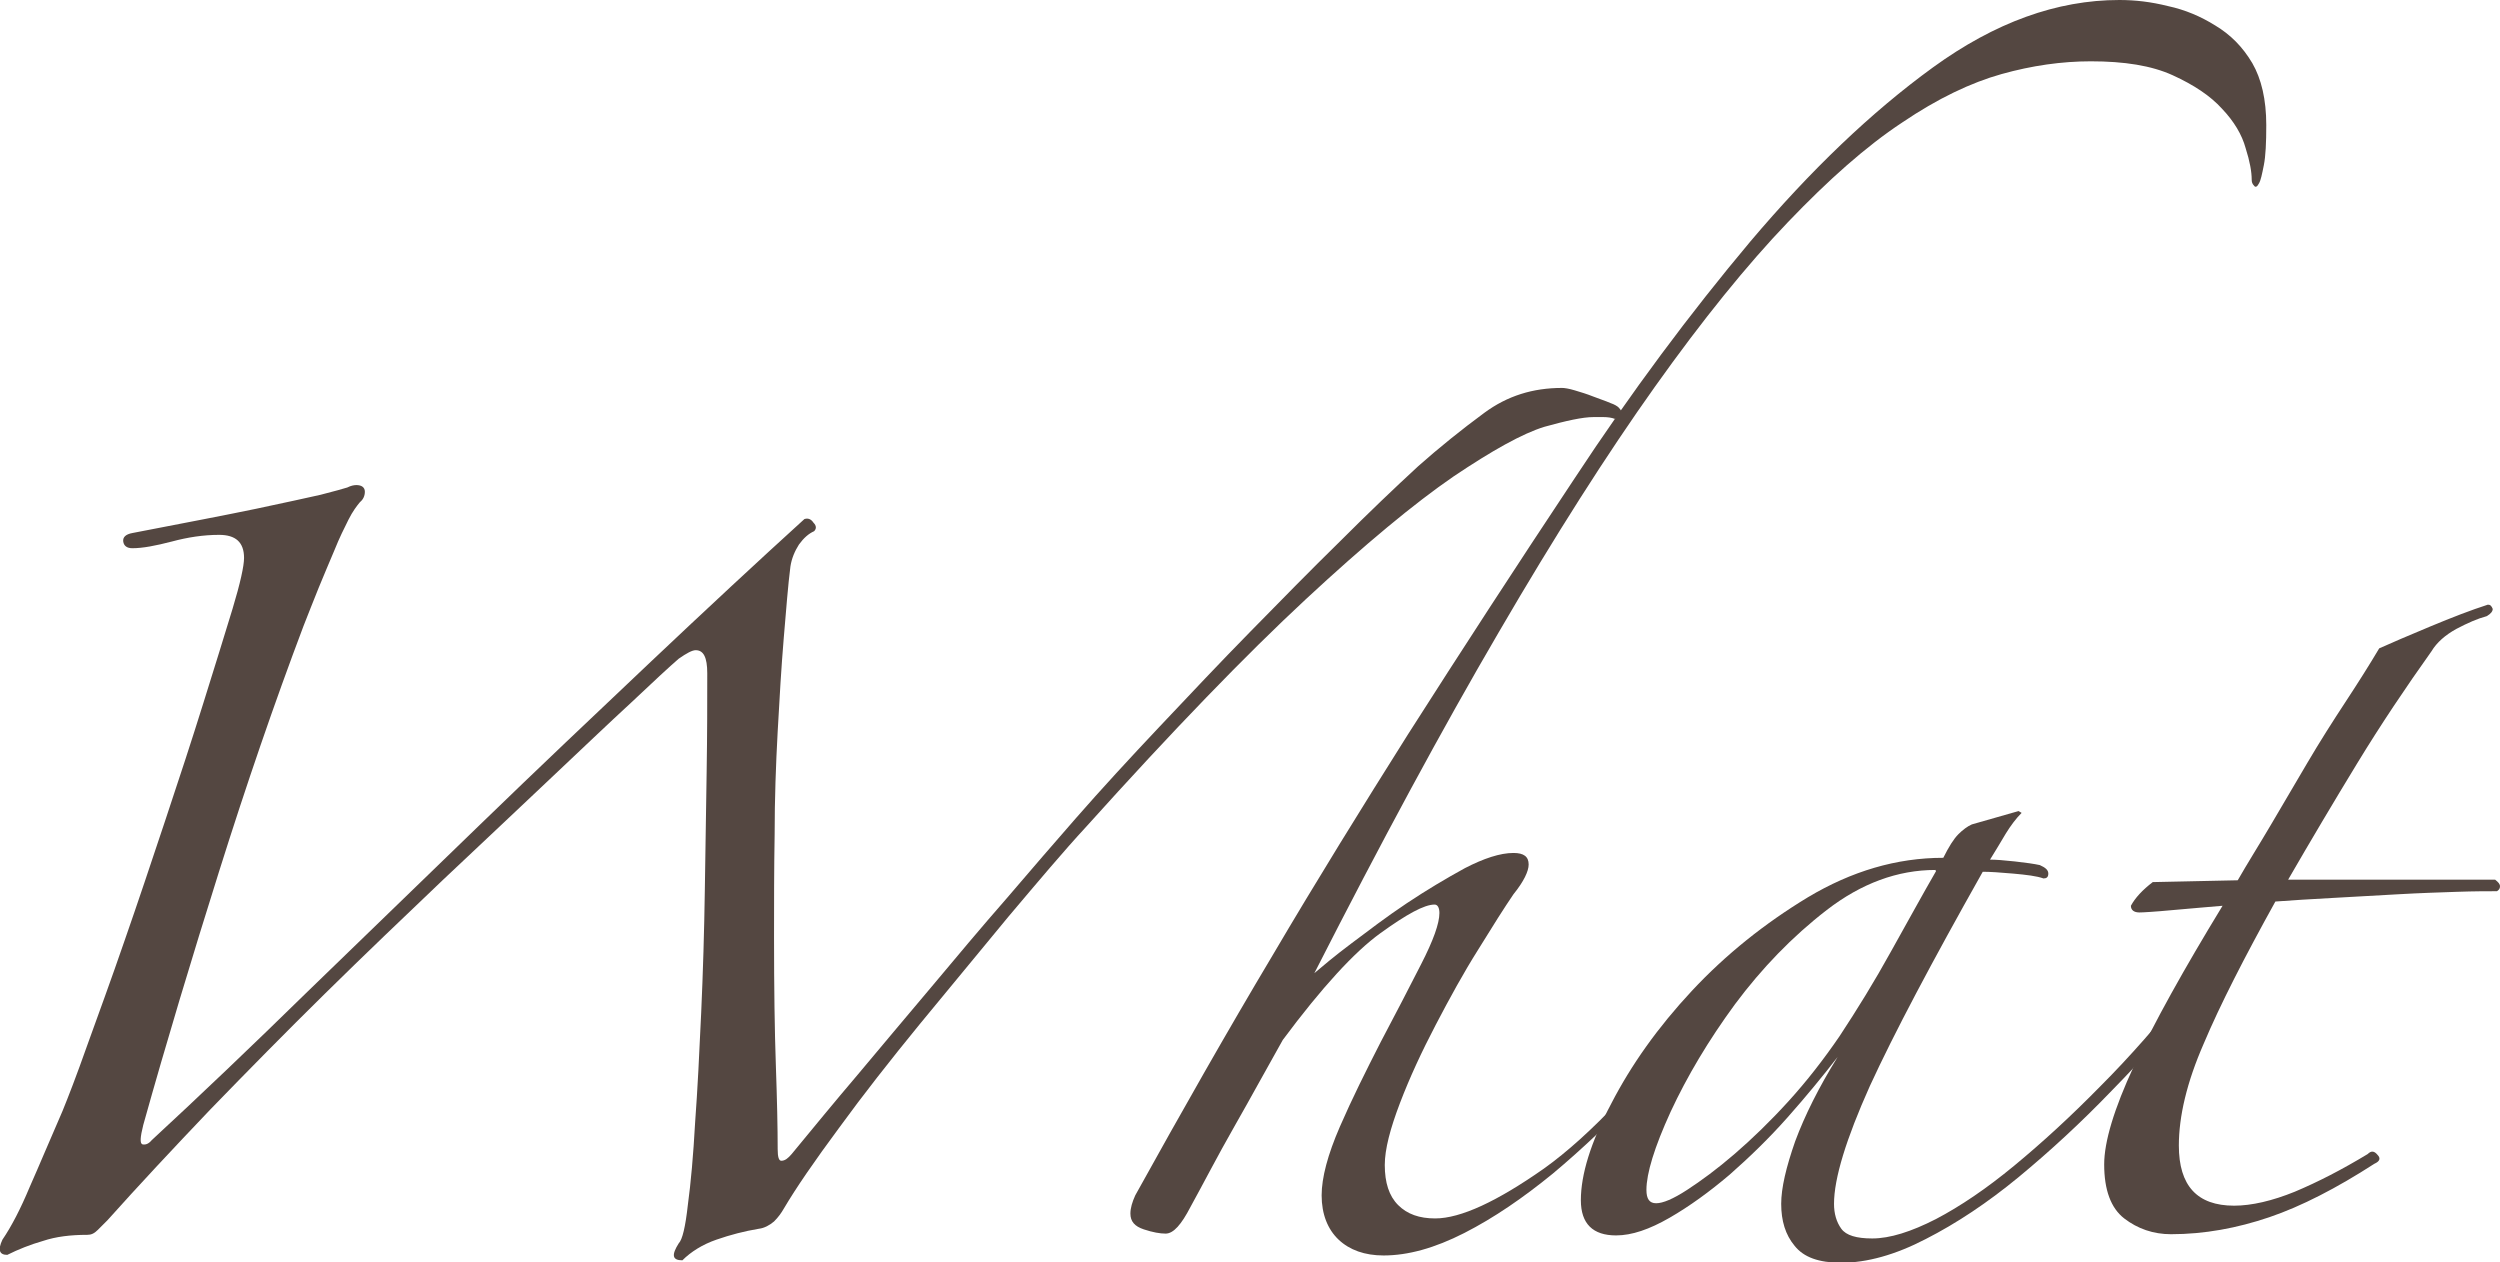 <?xml version="1.0" encoding="utf-8"?>
<!-- Generator: Adobe Illustrator 19.2.1, SVG Export Plug-In . SVG Version: 6.00 Build 0)  -->
<svg version="1.1" id="Layer_1" xmlns="http://www.w3.org/2000/svg" xmlns:xlink="http://www.w3.org/1999/xlink" x="0px" y="0px"
	 viewBox="0 0 411.8 207.9" style="enable-background:new 0 0 411.8 207.9;" xml:space="preserve">
<style type="text/css">
	.st0{clip-path:url(#SVGID_2_);}
	.st1{clip-path:url(#SVGID_4_);fill:#544741;}
</style>
<g id="Artwork_13">
	<g>
		<defs>
			<rect id="SVGID_1_" width="411.8" height="207.9"/>
		</defs>
		<clipPath id="SVGID_2_">
			<use xlink:href="#SVGID_1_"  style="overflow:visible;"/>
		</clipPath>
		<g class="st0">
			<defs>
				<rect id="SVGID_3_" width="411.8" height="207.9"/>
			</defs>
			<clipPath id="SVGID_4_">
				<use xlink:href="#SVGID_3_"  style="overflow:visible;"/>
			</clipPath>
			<path class="st1" d="M266.6,67.1c0.9,0.9,0.7,1.6-0.6,1.9c-0.5-0.2-1.2-0.3-1.9-0.3h-1.6c-1.8,0-4.5,0.6-8.1,1.6
				c-3.6,1.1-8.6,3.9-15,8.2c-6.4,4.4-14.5,11.1-24.3,20.2c-9.8,9.1-21.9,21.6-36.2,37.5c-3.7,4-7.9,9-12.8,14.8
				c-4.9,5.9-9.7,11.8-14.6,17.7c-4.9,6-9.3,11.6-13.3,17.1c-4,5.4-7.1,9.9-9.1,13.3c-0.4,0.7-0.9,1.4-1.6,2.1
				c-0.7,0.6-1.6,1.1-2.5,1.2c-2.4,0.4-4.7,1-7,1.8c-2.3,0.8-4.2,2-5.6,3.4c-1.7,0-1.8-0.9-0.6-2.8c0.6-0.6,1.1-2.7,1.5-6.3
				c0.5-3.7,0.9-8.2,1.2-13.6c0.4-5.4,0.7-11.5,1-18.1c0.3-6.7,0.5-13.4,0.6-20.2c0.1-6.8,0.2-13.3,0.3-19.5
				c0.1-6.2,0.1-11.6,0.1-16.2c0-2.6-0.6-3.8-1.9-3.8c-0.6,0-1.5,0.5-2.8,1.4c-1.5,1.3-4.1,3.7-7.8,7.2c-3.8,3.5-8.2,7.7-13.5,12.7
				c-5.2,4.9-11,10.4-17.5,16.5c-6.4,6.1-12.9,12.3-19.4,18.7c-6.5,6.4-12.8,12.8-19,19.2c-6.1,6.4-11.8,12.5-16.9,18.2
				c-0.6,0.6-1.1,1.1-1.6,1.6c-0.6,0.6-1.1,0.8-1.7,0.8c-2.8,0-5.2,0.3-7.3,1c-2.1,0.6-4.1,1.4-5.9,2.3c-1.3,0-1.6-0.8-0.8-2.5
				c1.5-2.2,3-5.1,4.5-8.7c1.6-3.6,3.3-7.7,5.4-12.5c0.9-2.2,2.3-5.8,4.1-10.9c1.8-5,3.9-10.7,6.1-17.1c2.2-6.3,4.4-12.9,6.7-19.8
				c2.3-6.9,4.4-13.3,6.3-19.4c1.9-6.1,3.5-11.2,4.8-15.5c1.3-4.3,1.9-7.1,1.9-8.4c0-2.6-1.4-3.8-4.1-3.8c-2.6,0-5.2,0.4-7.8,1.1
				c-2.7,0.7-4.8,1.1-6.5,1.1c-0.9,0-1.4-0.4-1.5-1.1c-0.1-0.7,0.4-1.2,1.5-1.4c8.8-1.7,15.6-3,20.4-4c4.8-1,8.3-1.8,10.6-2.3
				c2.3-0.6,3.8-1,4.4-1.2c0.6-0.3,1.1-0.4,1.5-0.4c0.9,0,1.4,0.4,1.4,1.1c0,0.7-0.3,1.3-0.8,1.7c-0.5,0.6-1.2,1.5-1.9,2.9
				c-0.7,1.4-1.5,3-2.3,5c-0.8,1.9-1.7,4-2.6,6.2c-0.9,2.2-1.7,4.3-2.5,6.3c-4.8,12.7-9.4,26.1-13.9,40.4
				c-4.5,14.3-8.7,28.2-12.5,41.8c-0.5,2-0.6,3.1-0.1,3.2c0.5,0.1,1-0.1,1.5-0.7c7.9-7.3,16.5-15.5,25.7-24.5
				c9.3-9,18.7-18.1,28.3-27.4c9.6-9.3,19-18.2,28.2-26.9c9.2-8.7,17.6-16.5,25.3-23.5c0.6-0.2,1.1,0,1.5,0.6c0.5,0.5,0.5,1,0.1,1.4
				c-0.9,0.4-1.7,1.1-2.5,2.2c-0.7,1.1-1.2,2.3-1.4,3.6c-0.4,3.1-0.7,7.1-1.1,11.8c-0.4,4.8-0.7,9.9-1,15.4
				c-0.3,5.5-0.5,11.1-0.5,16.9c-0.1,5.8-0.1,11.4-0.1,16.9c0,8.4,0.1,15.5,0.3,21.2c0.2,5.7,0.3,10.3,0.3,13.8
				c0,1.3,0.2,1.9,0.6,1.9c0.6,0,1.1-0.4,1.7-1.1c3.3-4,6.9-8.4,10.9-13.1c3.9-4.7,8-9.5,12.1-14.4s8.2-9.8,12.4-14.6
				c4.1-4.8,7.9-9.2,11.4-13.2c4.2-4.8,8.8-9.8,13.8-15.1c5-5.3,9.9-10.5,15-15.7c5-5.1,9.9-10.1,14.7-14.8
				c4.8-4.8,9.1-8.9,12.9-12.4c3.5-3.1,7.1-6,10.9-8.8c3.8-2.8,8-4.1,12.8-4.1c0.4,0,1.1,0.1,2.1,0.4c1,0.3,2,0.6,3,1
				c1,0.4,2,0.7,2.9,1.1C265.9,66.6,266.4,66.9,266.6,67.1"/>
			<path class="st1" d="M373.3,20.6c0,2.9-0.1,5.1-0.4,6.6c-0.3,1.5-0.5,2.5-0.8,3c-0.3,0.6-0.6,0.7-0.8,0.4c-0.3-0.3-0.4-0.6-0.4-1
				c0-1.3-0.3-3-1-5.2c-0.6-2.2-1.9-4.4-3.9-6.5c-1.9-2.1-4.6-3.9-8.1-5.5c-3.5-1.6-8-2.3-13.5-2.3c-4.8,0-9.7,0.7-14.7,2.1
				c-5,1.4-10.5,4-16.4,8c-5.9,3.9-12.1,9.4-18.8,16.4c-6.7,7-14,16-21.9,27.1c-7.9,11.1-16.5,24.6-25.7,40.4
				c-9.3,15.9-19.4,34.6-30.4,56.2c1.3-1.1,3.3-2.8,6.1-4.9s5.8-4.4,9.1-6.6c3.3-2.2,6.5-4.1,9.6-5.8c3.1-1.6,5.8-2.5,8-2.5
				c1.7,0,2.5,0.6,2.5,1.9c0,1.1-0.8,2.8-2.5,4.9c-1.5,2.2-3.4,5.2-5.8,9.1c-2.4,3.8-4.7,8-7,12.4c-2.3,4.4-4.3,8.7-5.9,12.9
				c-1.6,4.2-2.5,7.6-2.5,10.2c0,2.9,0.7,5.1,2.2,6.6c1.5,1.5,3.5,2.2,6.1,2.2c4.2,0,10.2-2.8,17.9-8.2c7.7-5.5,16.5-14.9,26.4-28.1
				c0.4-0.4,0.7-0.6,1.1-0.6c0.4,0,0.5,0.4,0.5,1.1c-3.5,4.9-7.6,9.9-12.2,14.9c-4.7,4.9-9.4,9.4-14.3,13.5c-4.9,4-9.7,7.3-14.6,9.8
				c-4.9,2.5-9.3,3.7-13.3,3.7c-3.1,0-5.6-0.9-7.4-2.6c-1.8-1.7-2.8-4.2-2.8-7.3c0-2.9,1-6.7,3-11.3c2-4.6,4.3-9.2,6.7-13.9
				c2.5-4.7,4.7-9,6.7-12.9c2-3.9,3-6.7,3-8.4c0-0.9-0.3-1.4-0.8-1.4c-1.7,0-4.6,1.6-8.9,4.7c-4.3,3.1-9.7,9-16.1,17.6
				c-2.6,4.6-5.2,9.4-8,14.3s-5.1,9.4-7.2,13.2c-1.5,2.9-2.8,4.4-4.1,4.4c-0.9,0-2.1-0.2-3.6-0.7c-1.5-0.5-2.2-1.3-2.2-2.6
				c0-0.9,0.3-1.9,0.8-3c7.7-13.9,15.2-27.1,22.6-39.5c7.3-12.4,14.8-24.5,22.3-36.4c8.8-13.8,17.9-27.8,27.4-42.1
				c9.4-14.3,19.1-27.3,29-39.1c9.9-11.7,19.9-21.3,30.1-28.7C328.6,3.7,338.8,0,349.1,0c2.6,0,5.2,0.3,8,1c2.8,0.6,5.4,1.7,7.8,3.2
				c2.5,1.5,4.5,3.5,6.1,6.2C372.5,13,373.3,16.4,373.3,20.6"/>
			<path class="st1" d="M361.7,164.2c-4.2,5.1-8.8,10.3-13.9,15.5c-5,5.2-10.1,9.9-15.3,14.2c-5.1,4.2-10.2,7.6-15.3,10.2
				c-5,2.6-9.7,3.9-13.9,3.9c-3.7,0-6.2-0.9-7.7-2.8c-1.5-1.8-2.2-4.1-2.2-6.9c0-2.6,0.8-6,2.3-10.3c1.6-4.3,3.9-8.9,7-13.9
				c-2.4,3.1-5.1,6.4-8.2,9.9c-3.1,3.5-6.3,6.6-9.6,9.5c-3.3,2.8-6.6,5.2-9.9,7.1c-3.3,1.9-6.2,2.9-8.8,2.9c-3.8,0-5.8-1.9-5.8-5.8
				c0-4.2,1.6-9.5,5-15.9c3.3-6.4,7.7-12.6,13.3-18.6c5.6-6,12-11.1,19.1-15.4c7.2-4.3,14.6-6.5,22.3-6.5c0.9-1.8,1.7-3.1,2.5-3.9
				c0.7-0.7,1.5-1.3,2.2-1.6l7.7-2.2l0.5,0.3c-0.9,0.9-1.8,2.1-2.6,3.4c-0.8,1.4-1.7,2.8-2.6,4.3c0.9,0,2.3,0.1,4.1,0.3
				c1.8,0.2,3.2,0.4,4.1,0.6c0.9,0.4,1.4,0.8,1.4,1.4s-0.3,0.8-0.8,0.8c-1.1-0.4-2.8-0.6-5-0.8c-2.2-0.2-3.9-0.3-5-0.3
				c-8.4,14.9-14.6,26.6-18.6,35.3c-3.9,8.7-5.9,15.2-5.9,19.4c0,1.6,0.4,3,1.2,4.1c0.8,1.1,2.5,1.6,5.1,1.6c2.9,0,6.4-1.1,10.5-3.2
				c4-2.1,8.3-5,12.9-8.8c4.6-3.8,9.3-8.1,14.2-13.1c4.9-4.9,9.5-10.2,13.9-15.7c0.4-0.6,0.7-0.7,1.1-0.4
				C361.6,163.2,361.7,163.6,361.7,164.2 M318.8,143.3c-6.2,0-12.2,2.2-17.9,6.6c-5.7,4.4-10.7,9.6-15.1,15.5
				c-4.4,6-7.9,11.9-10.6,17.7c-2.7,5.9-4,10.2-4,12.9c0,1.5,0.5,2.2,1.6,2.2s2.8-0.7,5.1-2.2c2.3-1.5,4.9-3.4,7.8-5.9
				c2.9-2.5,5.9-5.4,8.9-8.7c3-3.3,5.8-6.9,8.4-10.7c2.9-4.4,5.8-9.1,8.5-14c2.8-5,5.2-9.4,7.4-13.2L318.8,143.3z"/>
			<path class="st1" d="M409.6,101.5c-1.5,0.4-3.1,1.1-5,2.1c-1.8,1-3.2,2.2-4.1,3.7c-4.2,5.9-8.3,12-12.2,18.4
				c-3.9,6.4-7.7,12.8-11.4,19.2H411c0.5,0.4,0.8,0.7,0.8,1.1c0,0.4-0.2,0.6-0.5,0.8c-1.5,0-3.7,0-6.6,0.1c-2.9,0.1-6.1,0.2-9.6,0.4
				c-3.5,0.2-7.1,0.4-10.7,0.6c-3.7,0.2-6.9,0.4-9.6,0.6c-5.1,9.2-9.1,17-11.8,23.4c-2.8,6.4-4.1,12-4.1,16.8c0,6.6,3,9.9,9.1,9.9
				c2.9,0,6.3-0.8,10-2.3c3.8-1.6,7.7-3.6,12-6.2c0.6-0.6,1.1-0.5,1.6,0.1c0.6,0.6,0.4,1.1-0.5,1.5c-6.2,4-12,7-17.3,8.8
				c-5.3,1.8-10.7,2.8-16.2,2.8c-2.9,0-5.5-0.9-7.7-2.6c-2.2-1.7-3.3-4.7-3.3-8.9c0-3.7,1.6-9.1,4.9-16.2
				c3.3-7.1,8.2-15.9,14.6-26.4c-2.2,0.2-4.9,0.4-8.1,0.7c-3.2,0.3-5.1,0.4-5.6,0.4c-0.9,0-1.4-0.4-1.4-1.1c0.7-1.3,1.9-2.6,3.6-3.9
				l14-0.3c1.6-2.8,3.5-5.8,5.5-9.2c2-3.4,4-6.8,6-10.2c2-3.4,4.1-6.7,6.2-9.9c2.1-3.2,4-6.2,5.6-8.9c2-0.9,4.8-2.1,8.4-3.6
				c3.6-1.5,6.7-2.7,9.5-3.6c0.4,0,0.6,0.2,0.8,0.7C410.6,100.7,410.3,101.1,409.6,101.5"/>
		</g>
	</g>
</g>
</svg>
